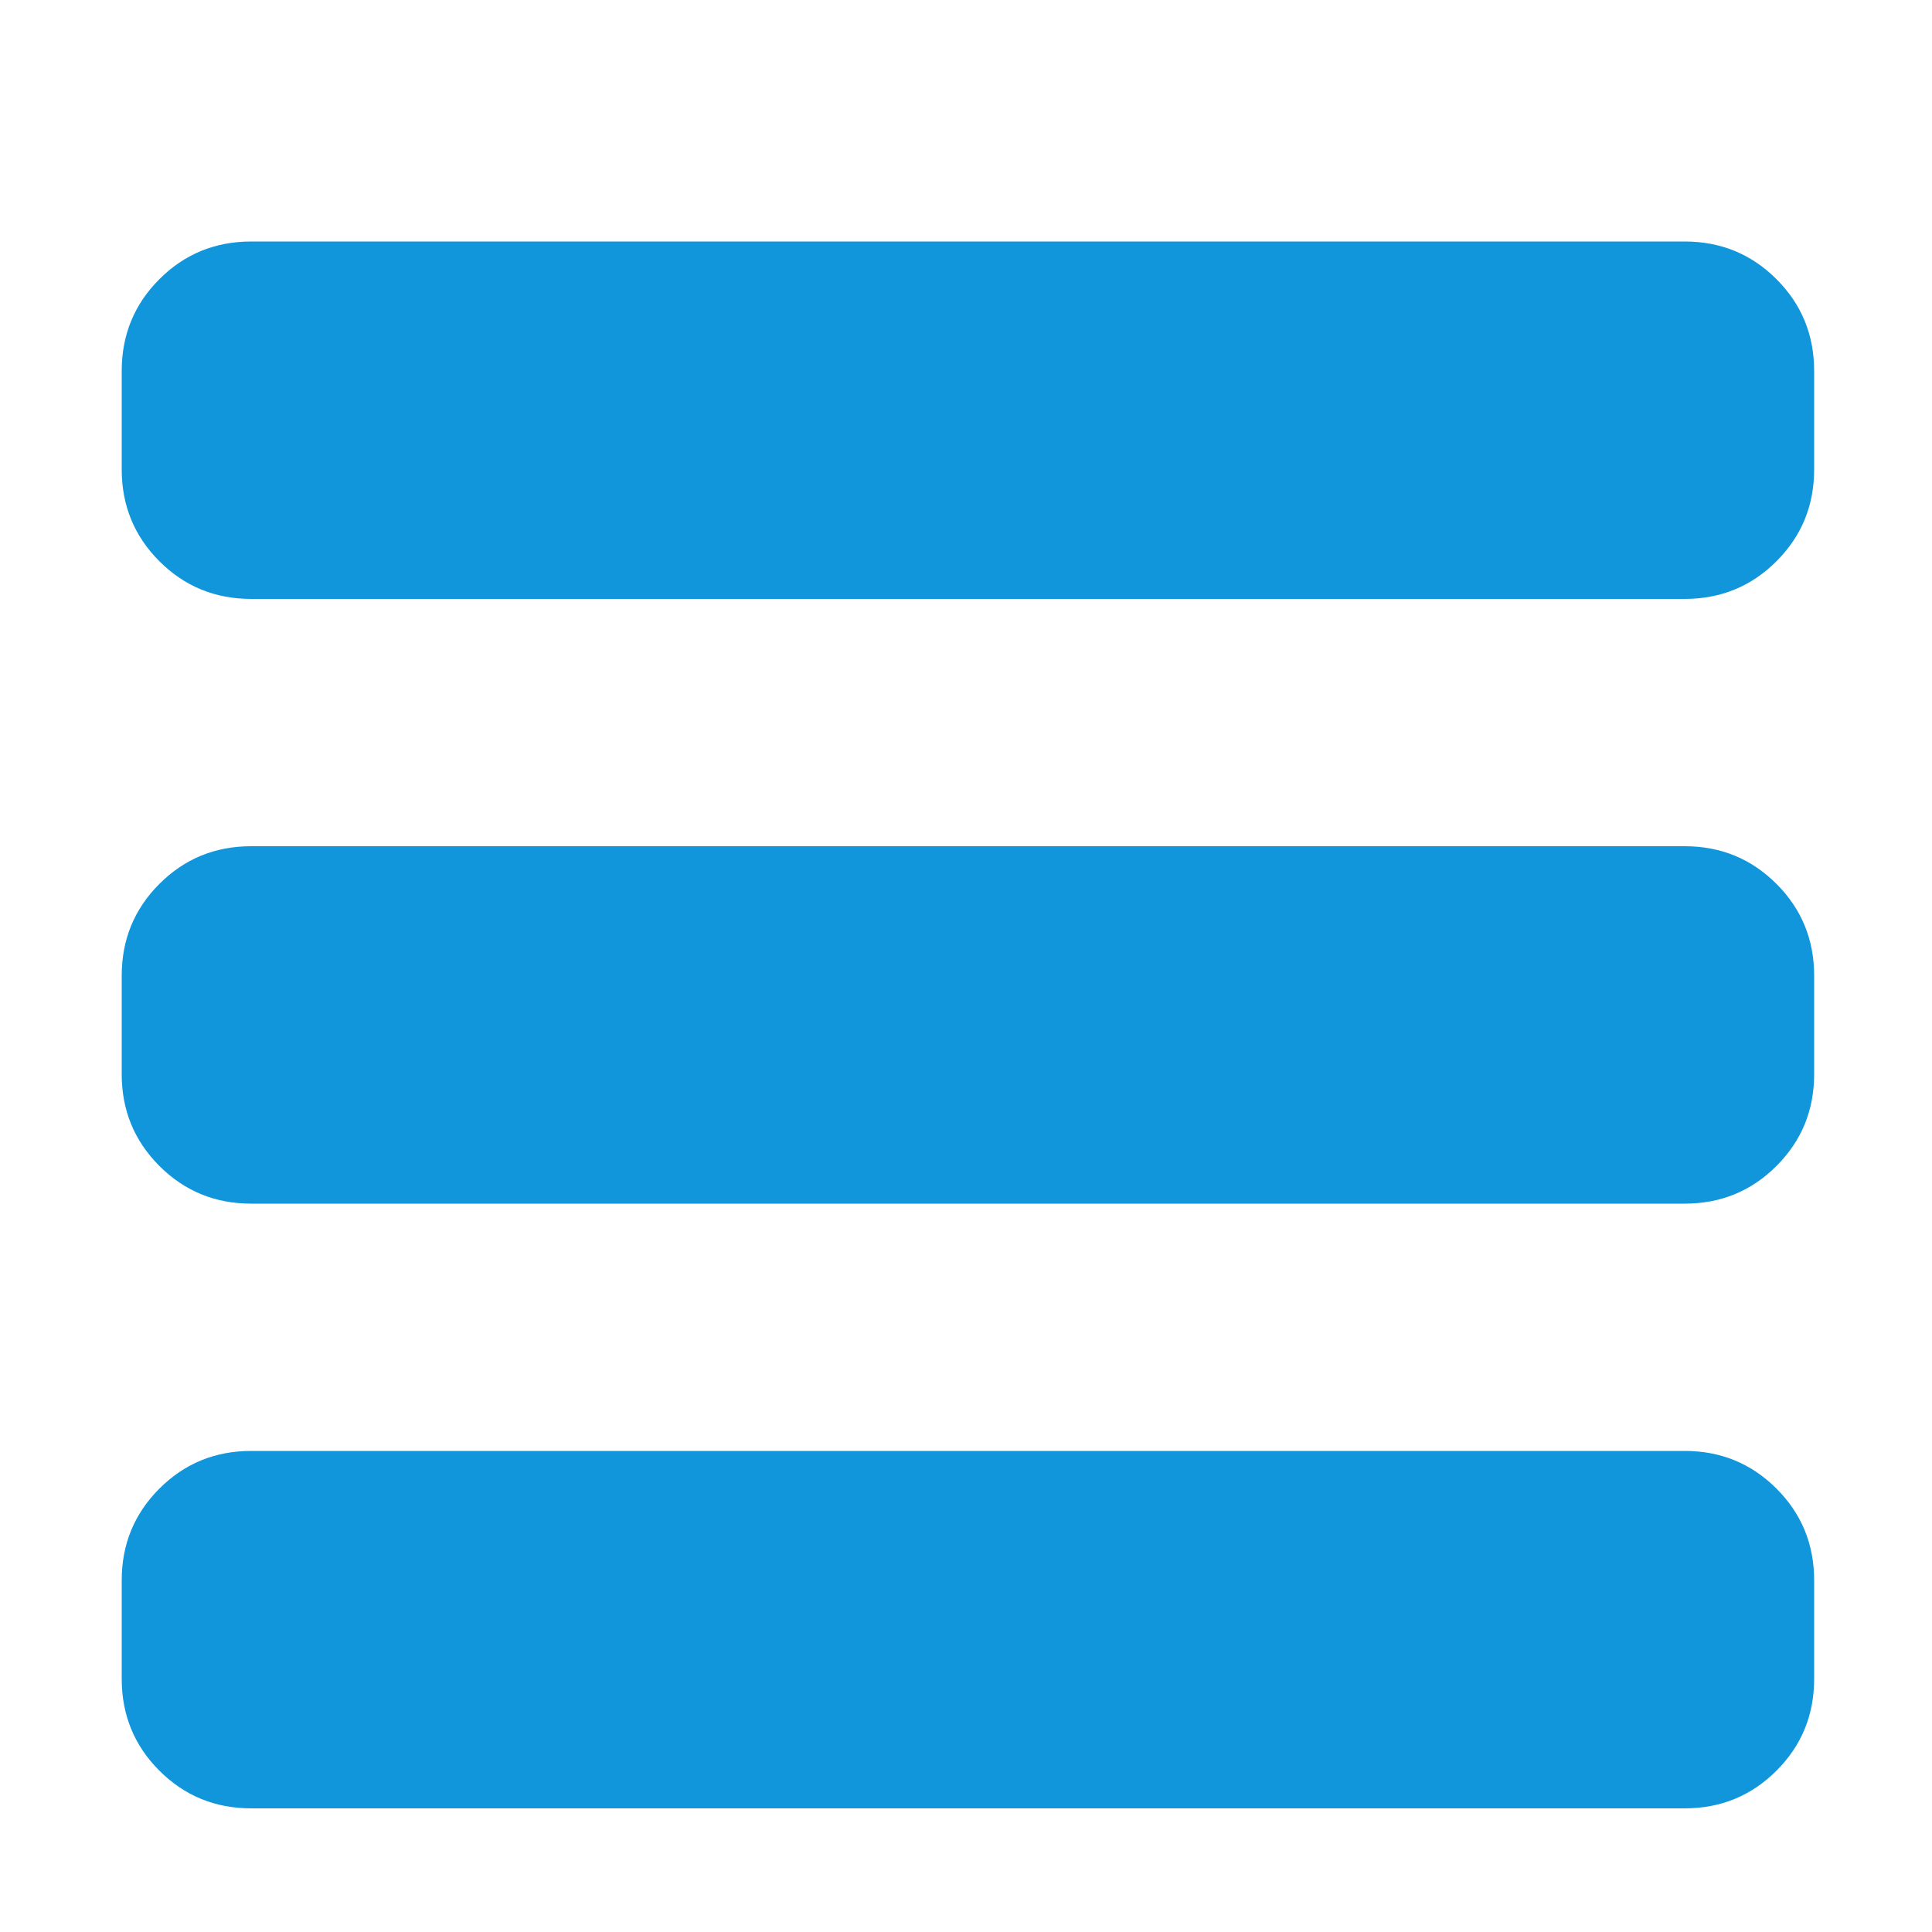 <?xml version="1.0" standalone="no"?><!DOCTYPE svg PUBLIC "-//W3C//DTD SVG 1.1//EN" "http://www.w3.org/Graphics/SVG/1.1/DTD/svg11.dtd"><svg t="1690434892818" class="icon" viewBox="0 0 1024 1024" version="1.1" xmlns="http://www.w3.org/2000/svg" p-id="2310" xmlns:xlink="http://www.w3.org/1999/xlink" width="128" height="128"><path d="M892.928 128q28.672 0 48.64 19.968t19.968 48.64l0 52.224q0 28.672-19.968 48.64t-48.64 19.968l-759.808 0q-28.672 0-48.64-19.968t-19.968-48.64l0-52.224q0-28.672 19.968-48.64t48.64-19.968l759.808 0zM892.928 448.512q28.672 0 48.64 19.968t19.968 48.64l0 52.224q0 28.672-19.968 48.64t-48.64 19.968l-759.808 0q-28.672 0-48.64-19.968t-19.968-48.64l0-52.224q0-28.672 19.968-48.64t48.64-19.968l759.808 0zM892.928 769.024q28.672 0 48.64 19.968t19.968 48.64l0 52.224q0 28.672-19.968 48.64t-48.64 19.968l-759.808 0q-28.672 0-48.64-19.968t-19.968-48.64l0-52.224q0-28.672 19.968-48.64t48.64-19.968l759.808 0z" p-id="2311" fill="#1296db"></path></svg>